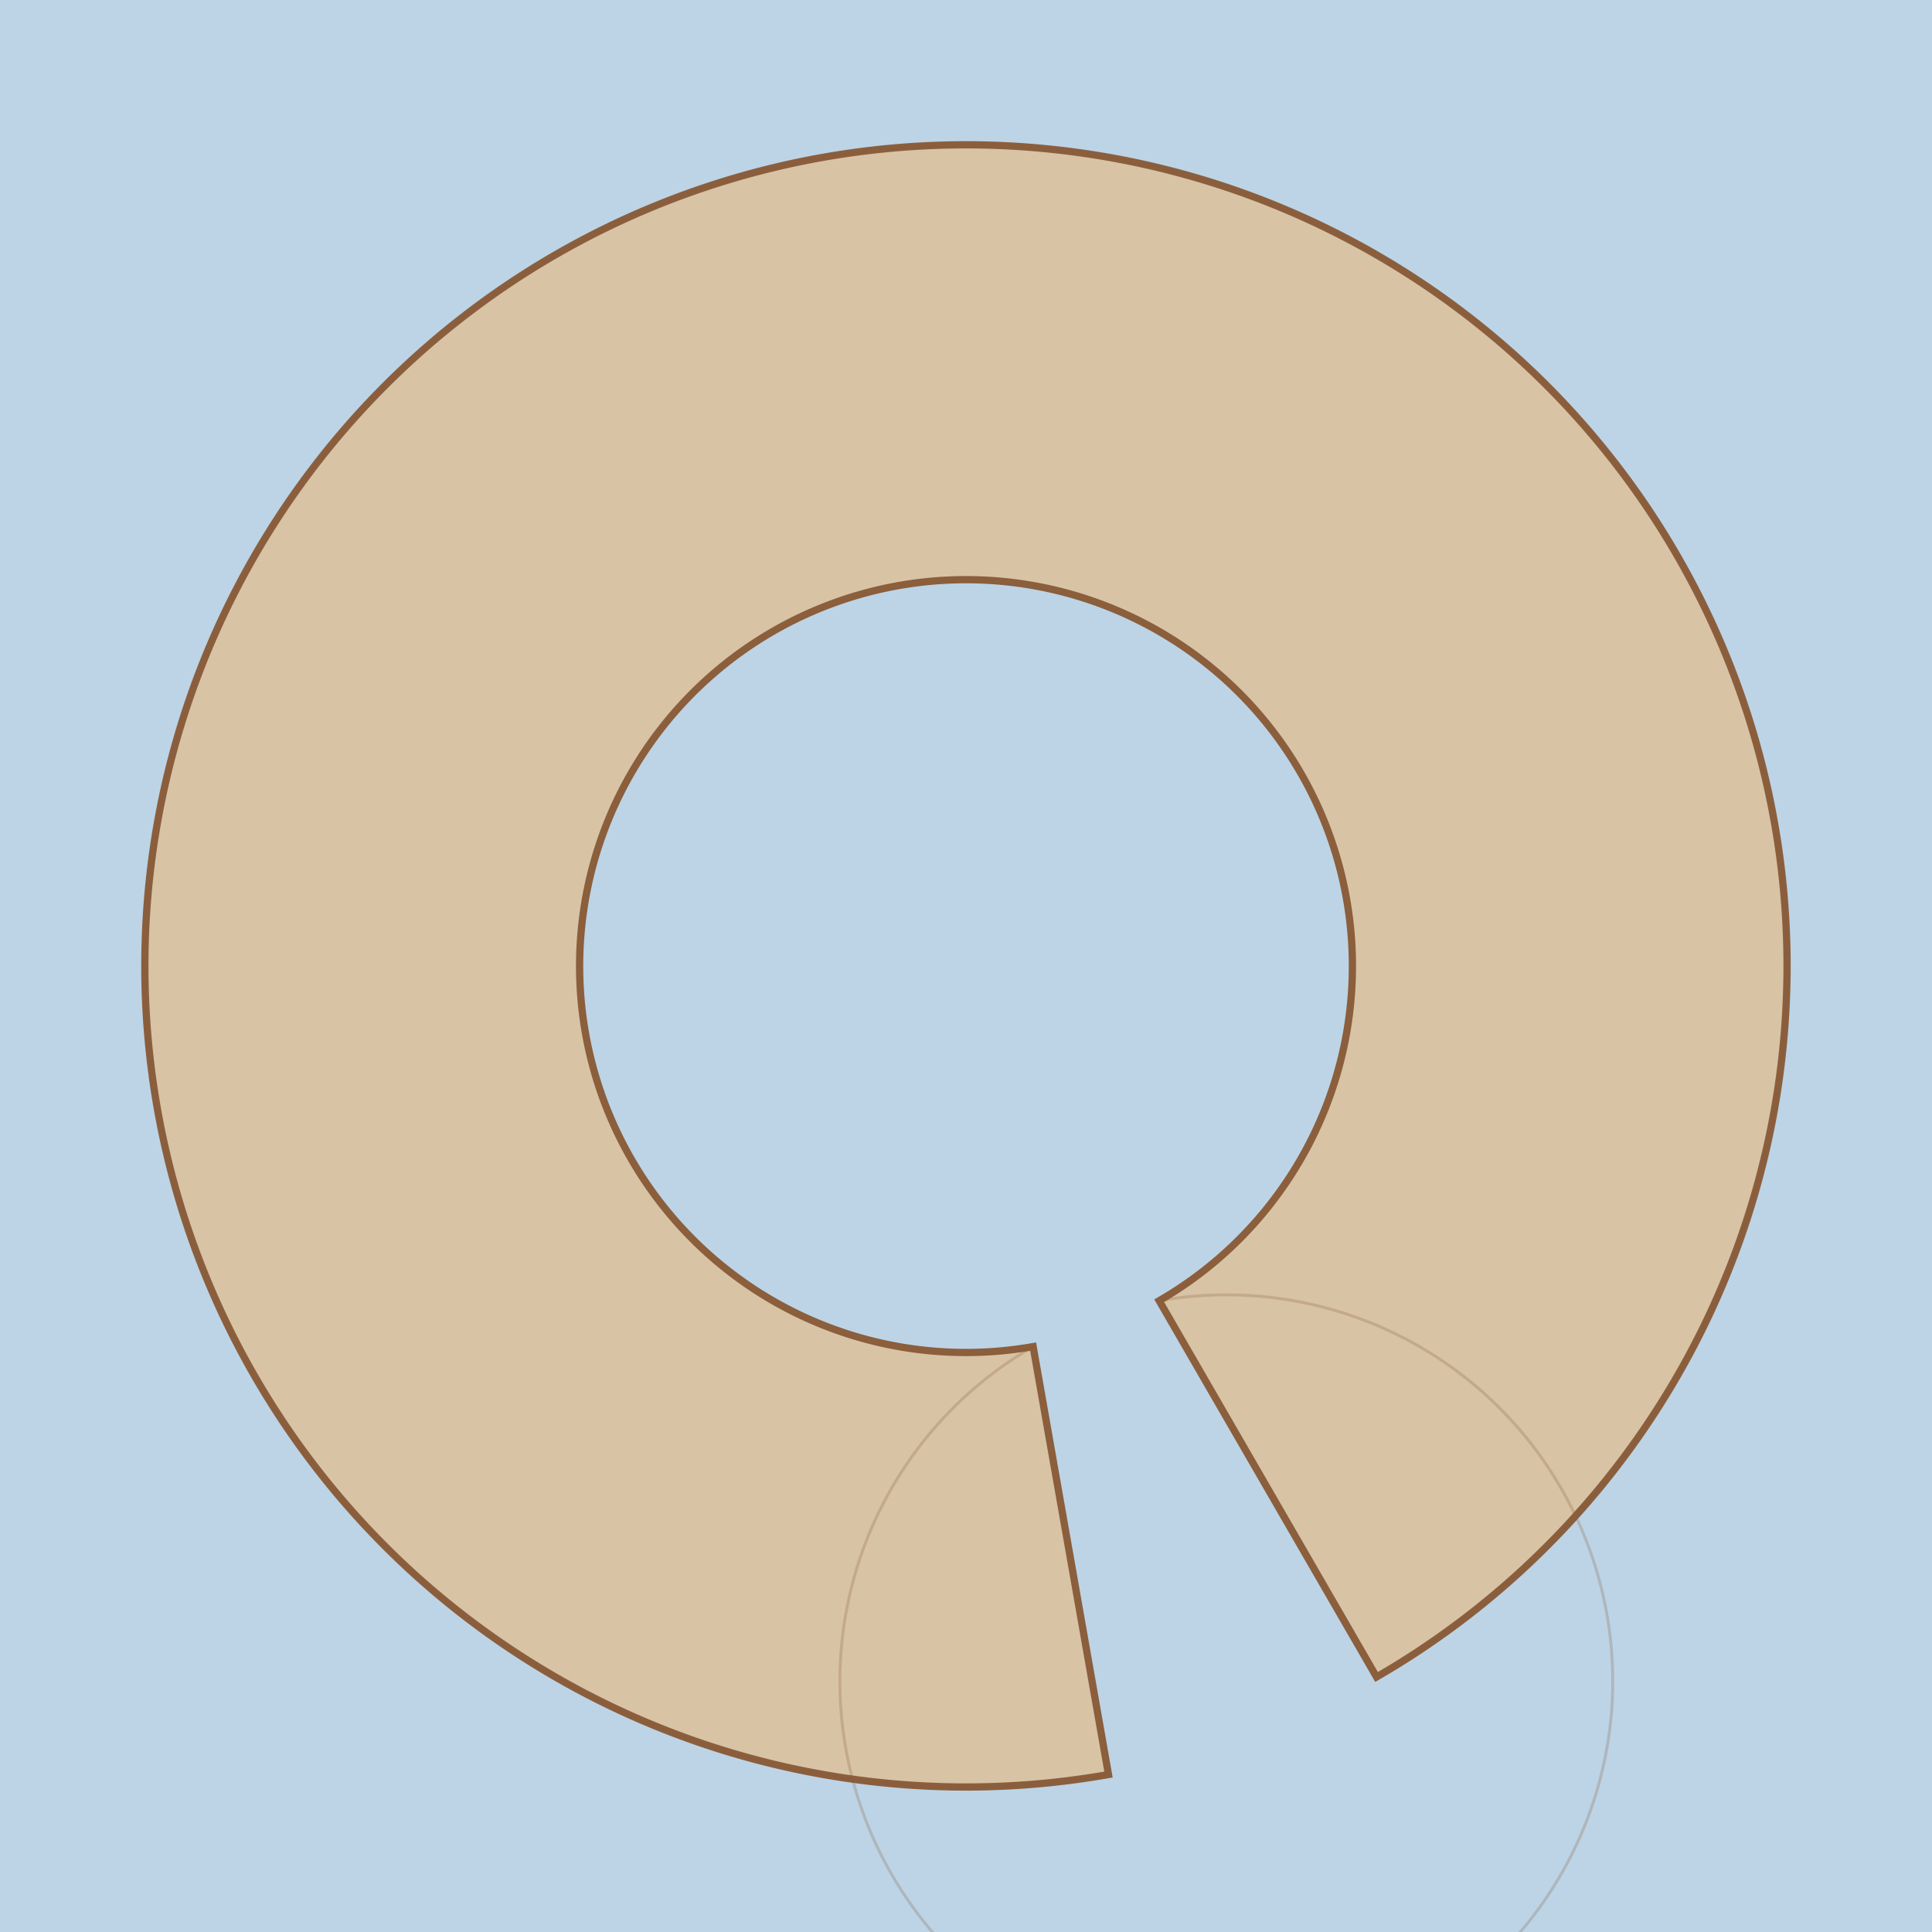 <svg xmlns="http://www.w3.org/2000/svg" width="800" height="800" viewBox="0 0 800 800">
  <title>Horseshoe Landmass Map</title>
  <desc>Horseshoe landmass, slightly thinner; opening centered at 160° from top.</desc>
  <!-- Water background -->
  <rect width="100%" height="100%" fill="#bcd4e6"/>

  <!-- Landmass: thick horseshoe ring segment, rotated 45° CCW around center -->
  <!-- Opening centered at 160° from top (clockwise), small 20° gap -->
  <!-- Radii: outer R=340, inner r=160 (slightly thinner than prior) -->
  <g>
    <path d="M 459.0 734.8
             A 340 340 0 1 1 570.0 694.4
             L 480.0 538.6
             A 160 160 0 1 0 427.8 557.6
             Z"
          fill="#d8c3a5" stroke="#8b5e3c" stroke-width="3"/>

    <!-- Optional coastline accents -->
    <path d="M 459.0 734.8 A 340 340 0 1 1 570.0 694.4" fill="none" stroke="#8b5e3c" stroke-width="1.5" opacity="0.35"/>
    <path d="M 427.8 557.6 A 160 160 0 1 0 480.0 538.6" fill="none" stroke="#8b5e3c" stroke-width="1.2" opacity="0.25"/>
  </g>
</svg>
